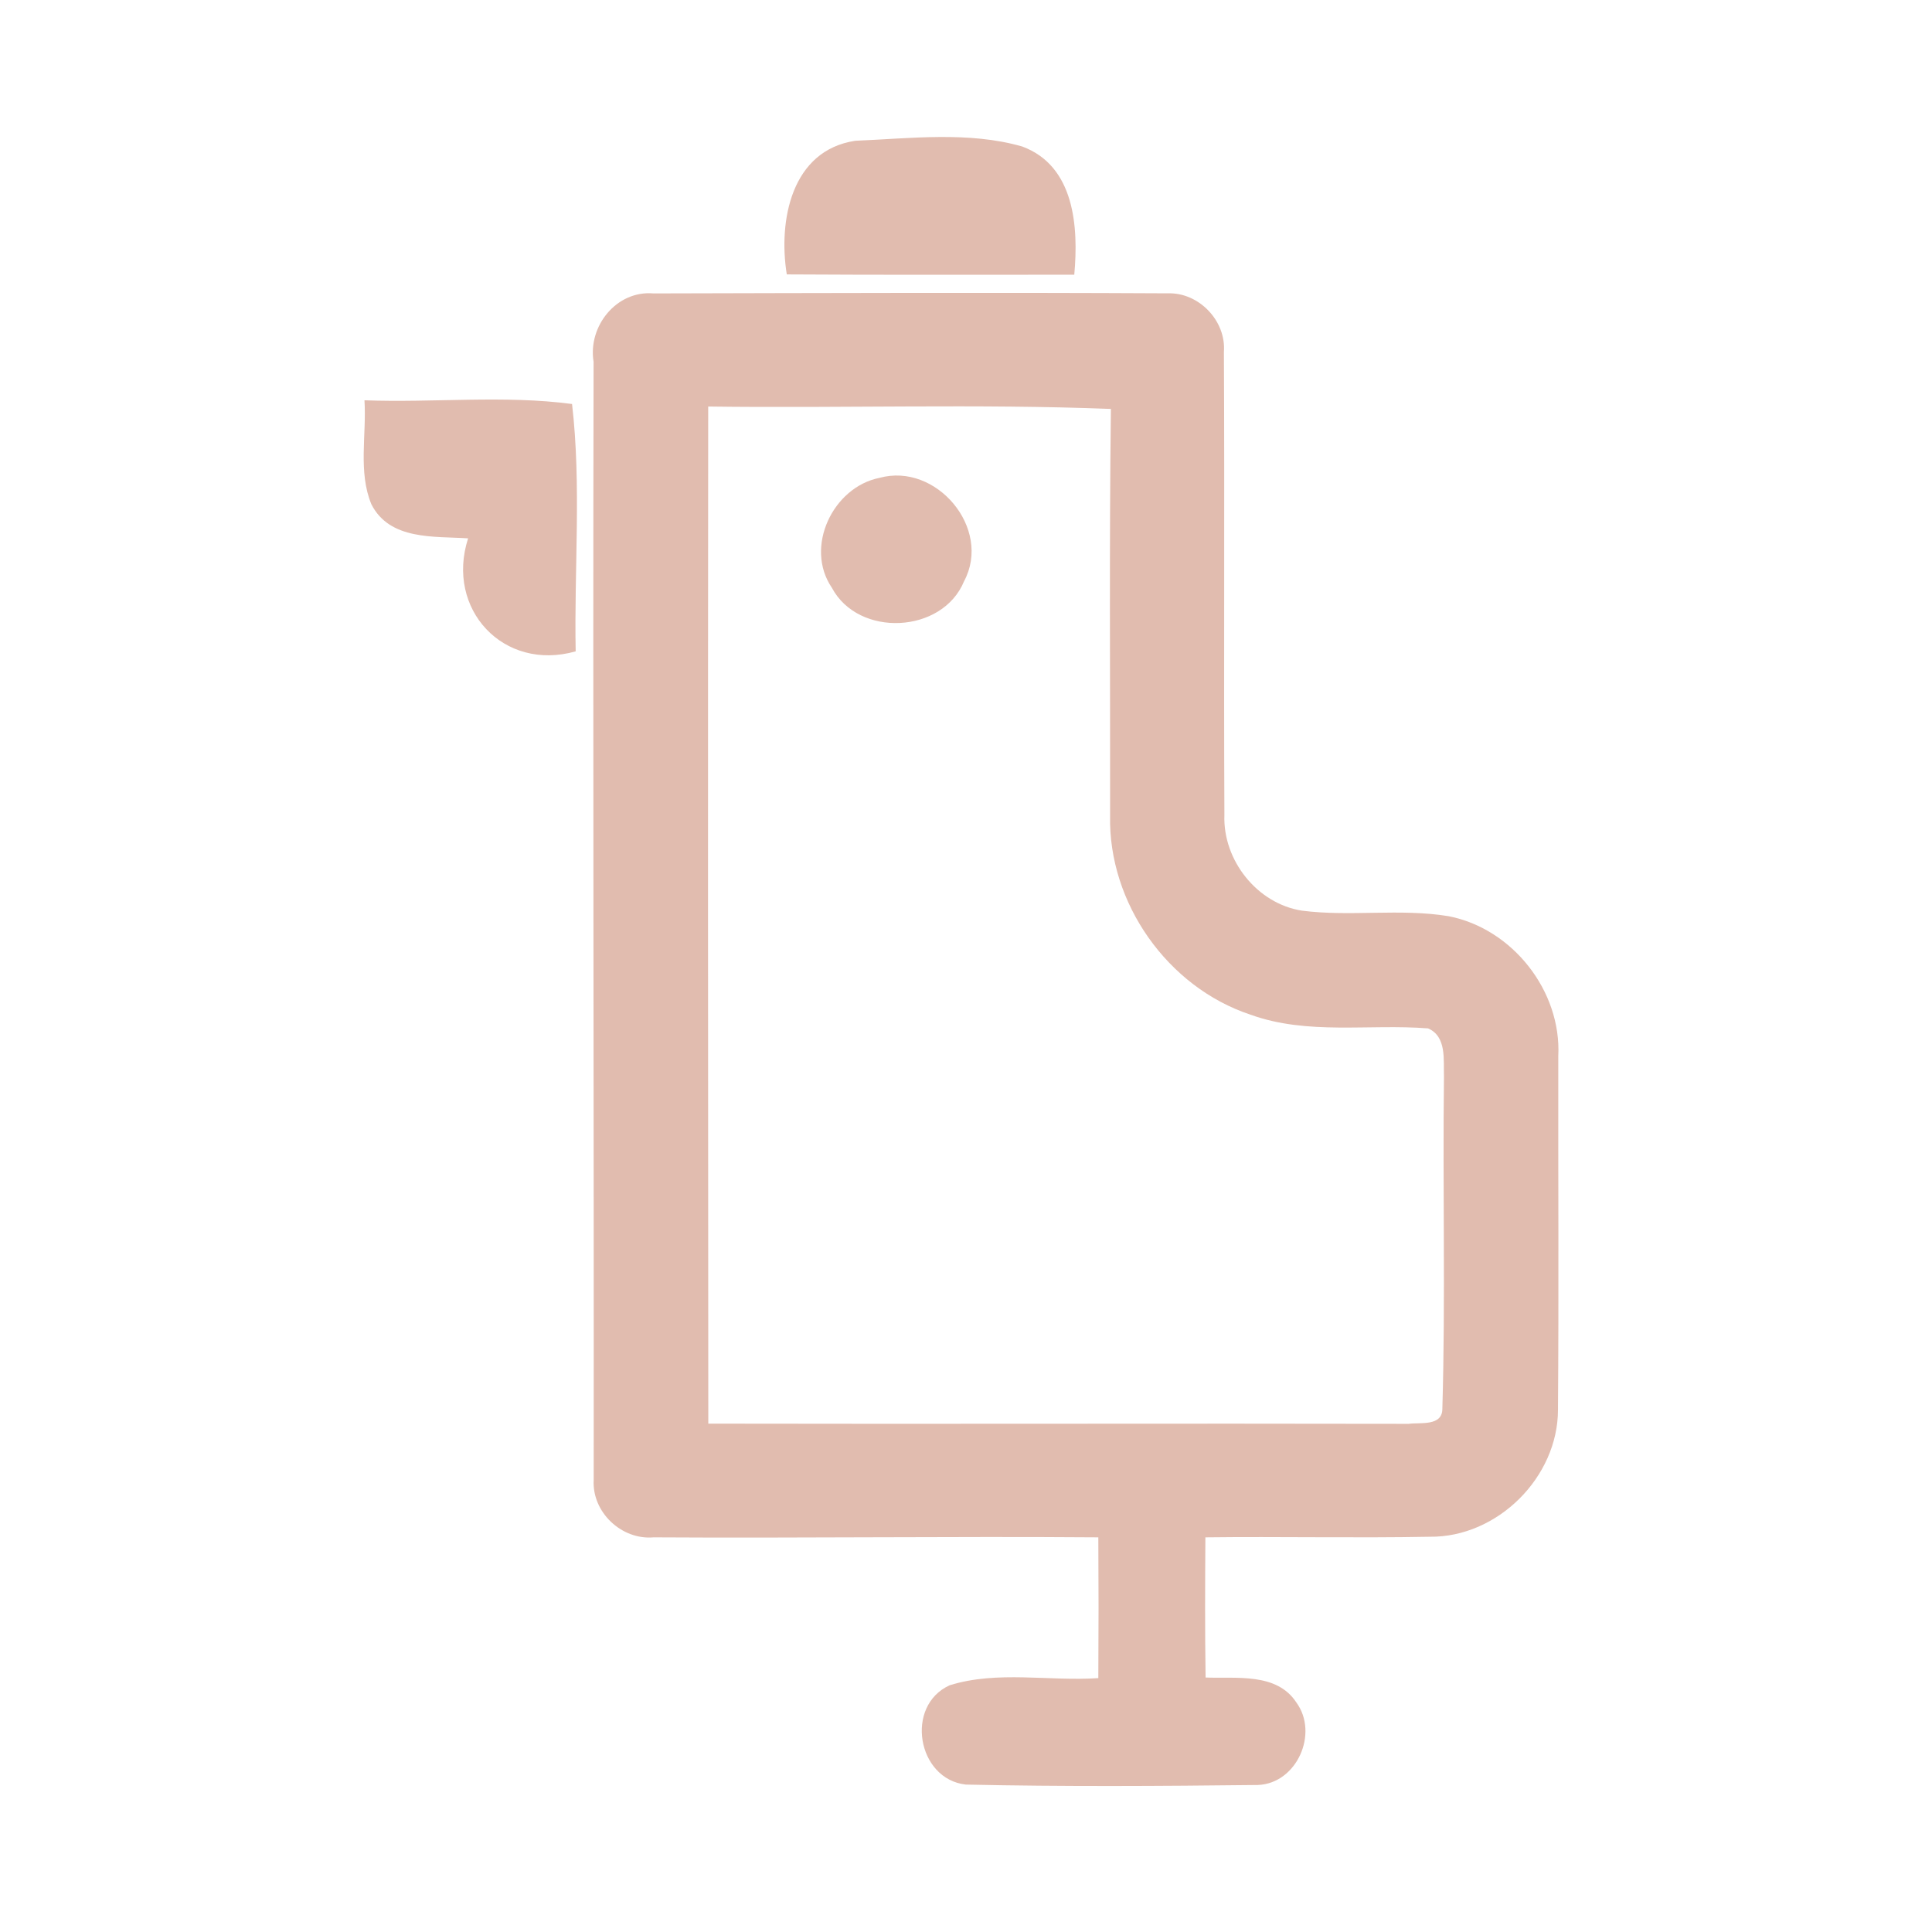 <?xml version="1.0" encoding="UTF-8" ?>
<!DOCTYPE svg PUBLIC "-//W3C//DTD SVG 1.1//EN" "http://www.w3.org/Graphics/SVG/1.1/DTD/svg11.dtd">
<svg width="192pt" height="192pt" viewBox="0 0 192 192" version="1.1" xmlns="http://www.w3.org/2000/svg">
<g id="#e1bcafff">
<path fill="#e1bcaf" opacity="1.00" d=" M 78.19 27.27 C 77.33 21.94 78.64 14.94 85.00 13.99 C 90.48 13.76 96.26 13.03 101.59 14.56 C 106.81 16.50 107.19 22.57 106.76 27.30 C 97.24 27.30 87.71 27.33 78.19 27.27 Z" />
<path fill="#e1bcaf" opacity="1.00" d=" M 58.99 35.95 C 58.41 32.43 61.26 28.84 64.94 29.16 C 81.98 29.12 99.02 29.06 116.06 29.15 C 119.15 29.05 121.87 31.89 121.63 34.98 C 121.71 50.32 121.61 65.66 121.68 80.99 C 121.51 85.48 124.93 89.81 129.39 90.50 C 134.22 91.12 139.14 90.26 143.96 91.05 C 150.31 92.29 155.19 98.48 154.86 104.96 C 154.84 116.67 154.92 128.38 154.83 140.08 C 154.84 146.81 148.81 152.80 142.08 152.72 C 134.65 152.86 127.22 152.69 119.79 152.78 C 119.76 157.42 119.74 162.06 119.81 166.71 C 122.87 166.83 126.88 166.20 128.83 169.19 C 131.08 172.26 128.88 177.24 125.01 177.39 C 115.34 177.50 105.65 177.56 95.99 177.35 C 91.14 176.82 89.90 169.50 94.38 167.48 C 99.12 166.00 104.25 167.10 109.15 166.77 C 109.18 162.10 109.18 157.44 109.15 152.78 C 94.42 152.67 79.68 152.87 64.95 152.78 C 61.77 153.06 58.82 150.28 59.00 147.08 C 59.03 110.04 58.91 73.00 58.99 35.95 M 70.38 40.40 C 70.35 74.09 70.36 107.79 70.39 141.48 C 93.59 141.53 116.79 141.45 139.99 141.50 C 141.13 141.34 143.35 141.77 143.34 139.99 C 143.66 129.00 143.36 117.99 143.50 107.00 C 143.44 105.34 143.79 103.01 141.92 102.20 C 136.05 101.74 129.95 102.89 124.28 100.84 C 116.03 98.11 110.13 89.74 110.32 81.05 C 110.34 67.58 110.23 54.10 110.40 40.64 C 97.07 40.12 83.71 40.58 70.38 40.40 Z" />
<path fill="#e1bcaf" opacity="1.00" d=" M 36.22 39.78 C 43.07 40.04 50.10 39.25 56.85 40.15 C 57.79 48.22 57.05 56.56 57.21 64.73 C 50.04 66.77 44.25 60.54 46.52 53.50 C 43.13 53.28 38.74 53.71 36.91 50.12 C 35.57 46.89 36.44 43.20 36.22 39.78 Z" />
<path fill="#e1bcaf" opacity="1.00" d=" M 87.40 47.49 C 93.04 45.93 98.61 52.51 95.81 57.76 C 93.66 62.99 85.31 63.38 82.67 58.41 C 79.92 54.38 82.77 48.41 87.40 47.49 Z" />
</g>
</svg>
